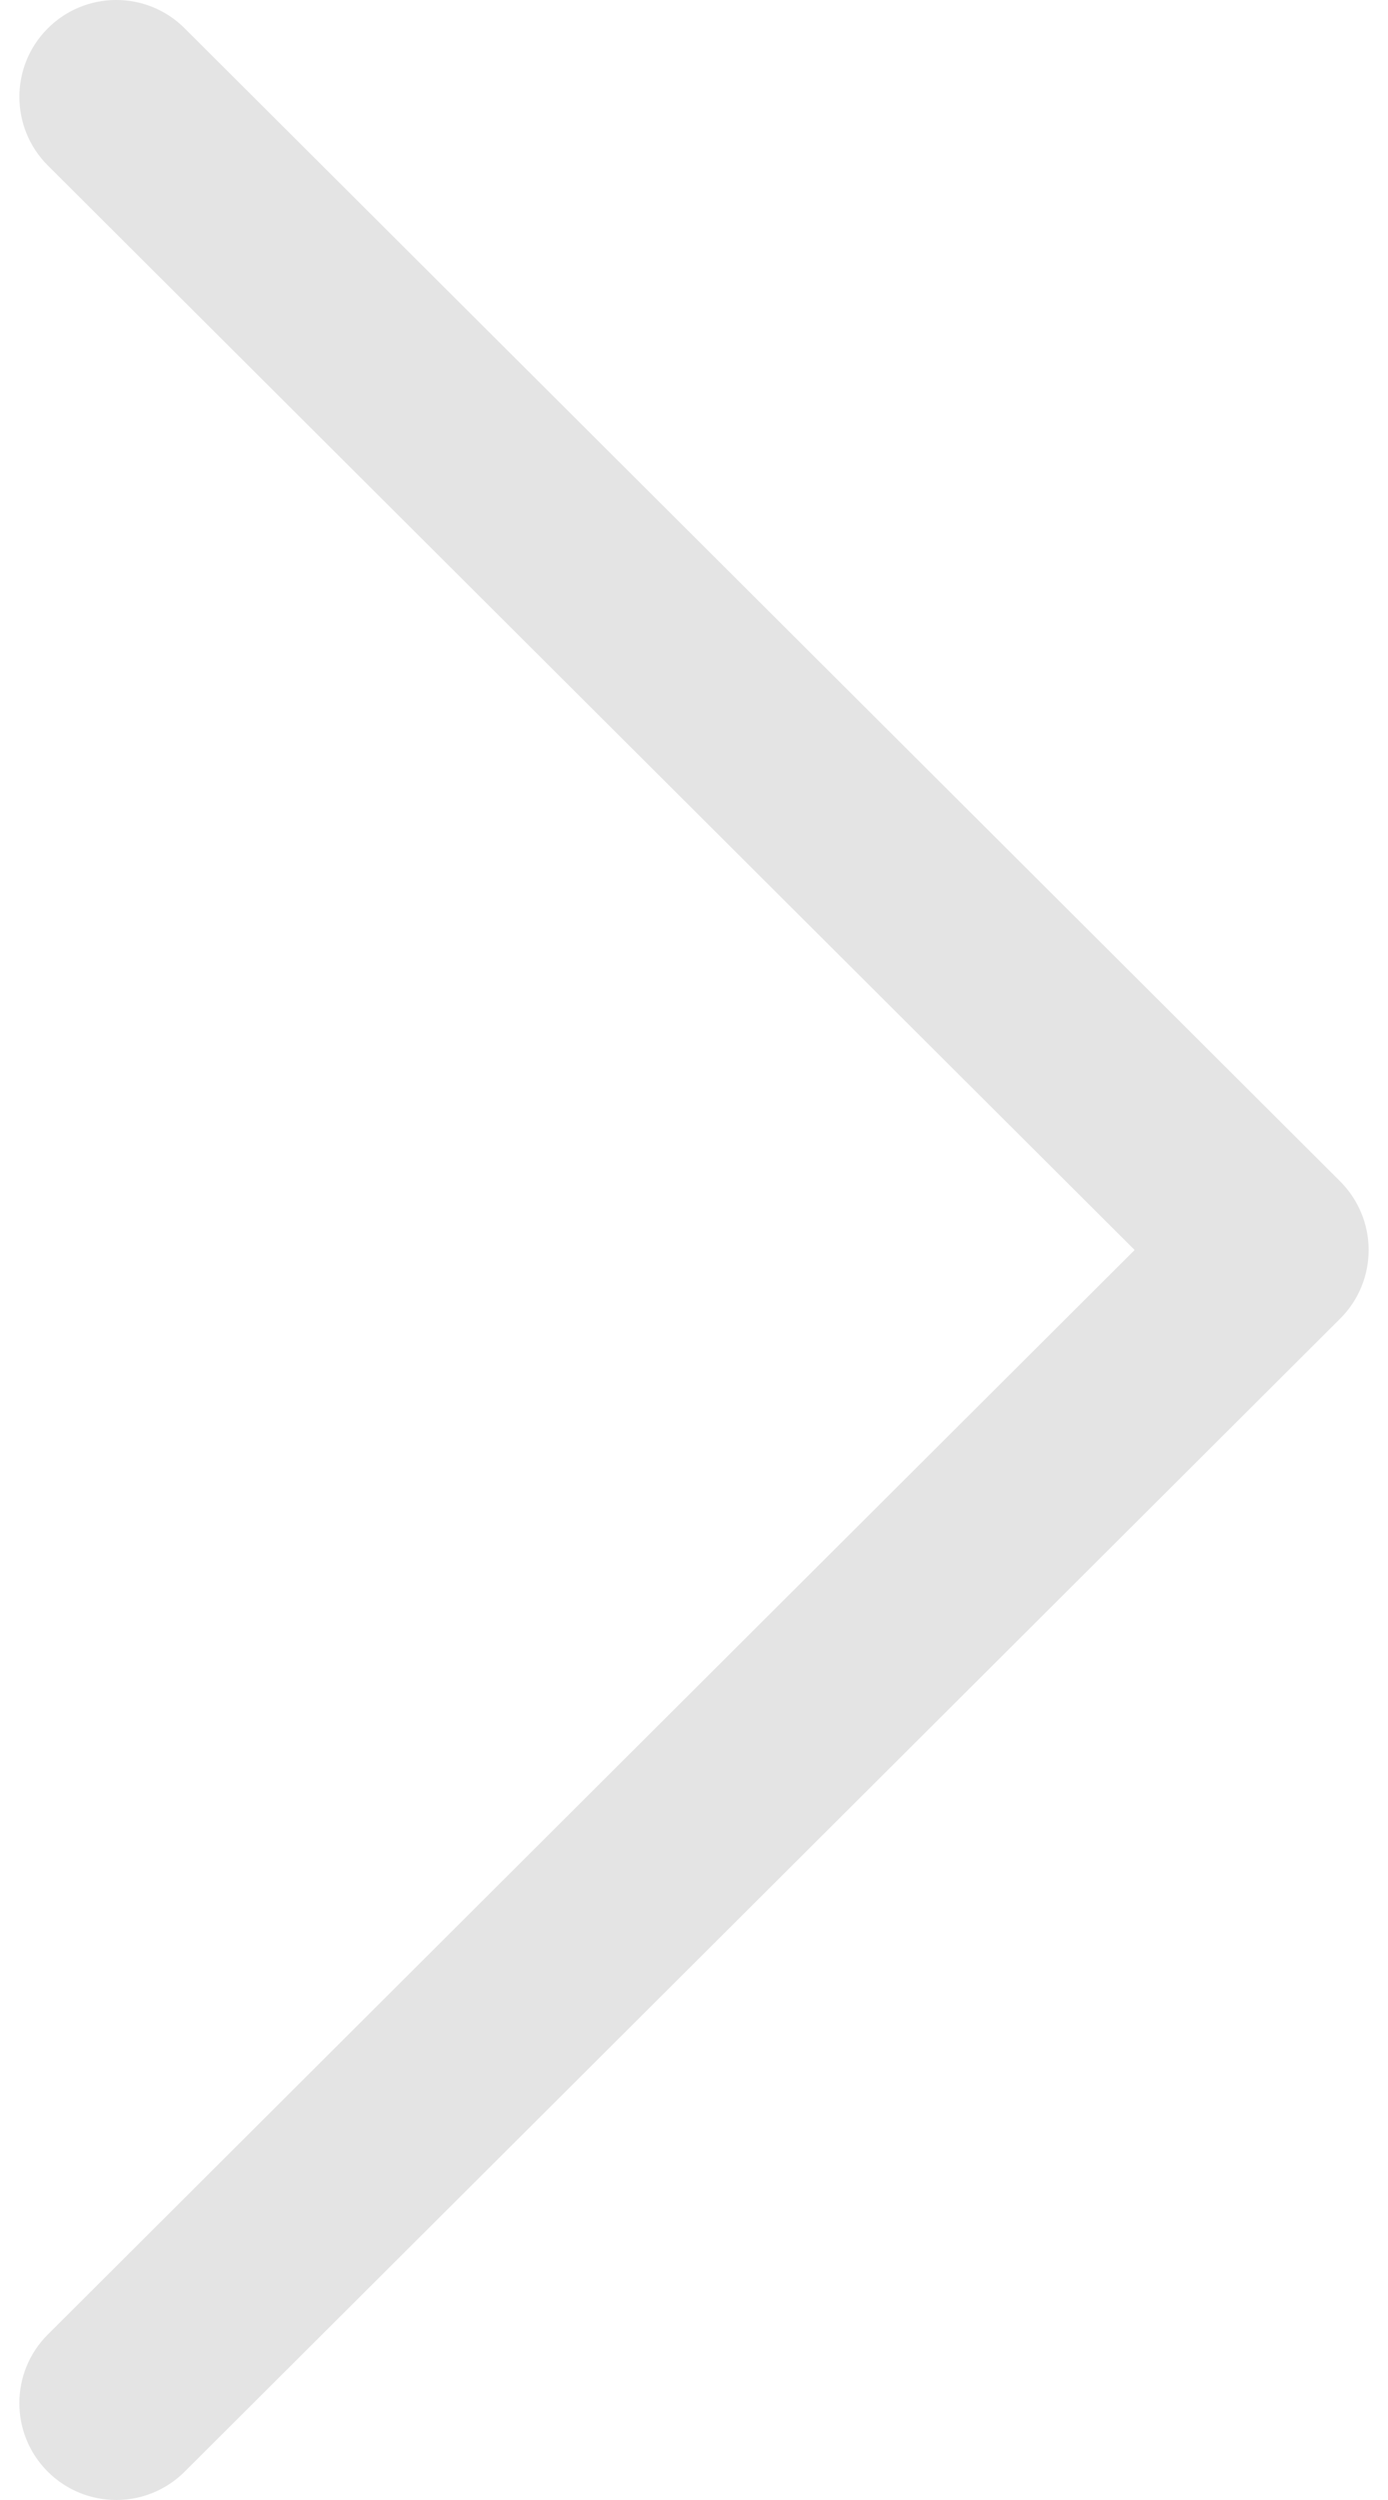 <svg width="20" height="36" viewBox="0 0 20 36" fill="none" xmlns="http://www.w3.org/2000/svg">
<path d="M19.311 17.012L2.66 0.407C2.115 -0.137 1.231 -0.136 0.687 0.41C0.142 0.955 0.144 1.839 0.689 2.383L16.349 18L0.689 33.617C0.143 34.161 0.142 35.044 0.686 35.59C0.959 35.863 1.317 36 1.674 36C2.031 36 2.387 35.864 2.66 35.593L19.311 18.988C19.574 18.727 19.721 18.371 19.721 18C19.721 17.629 19.573 17.274 19.311 17.012Z" fill="#E4E4E4"/>
</svg>
